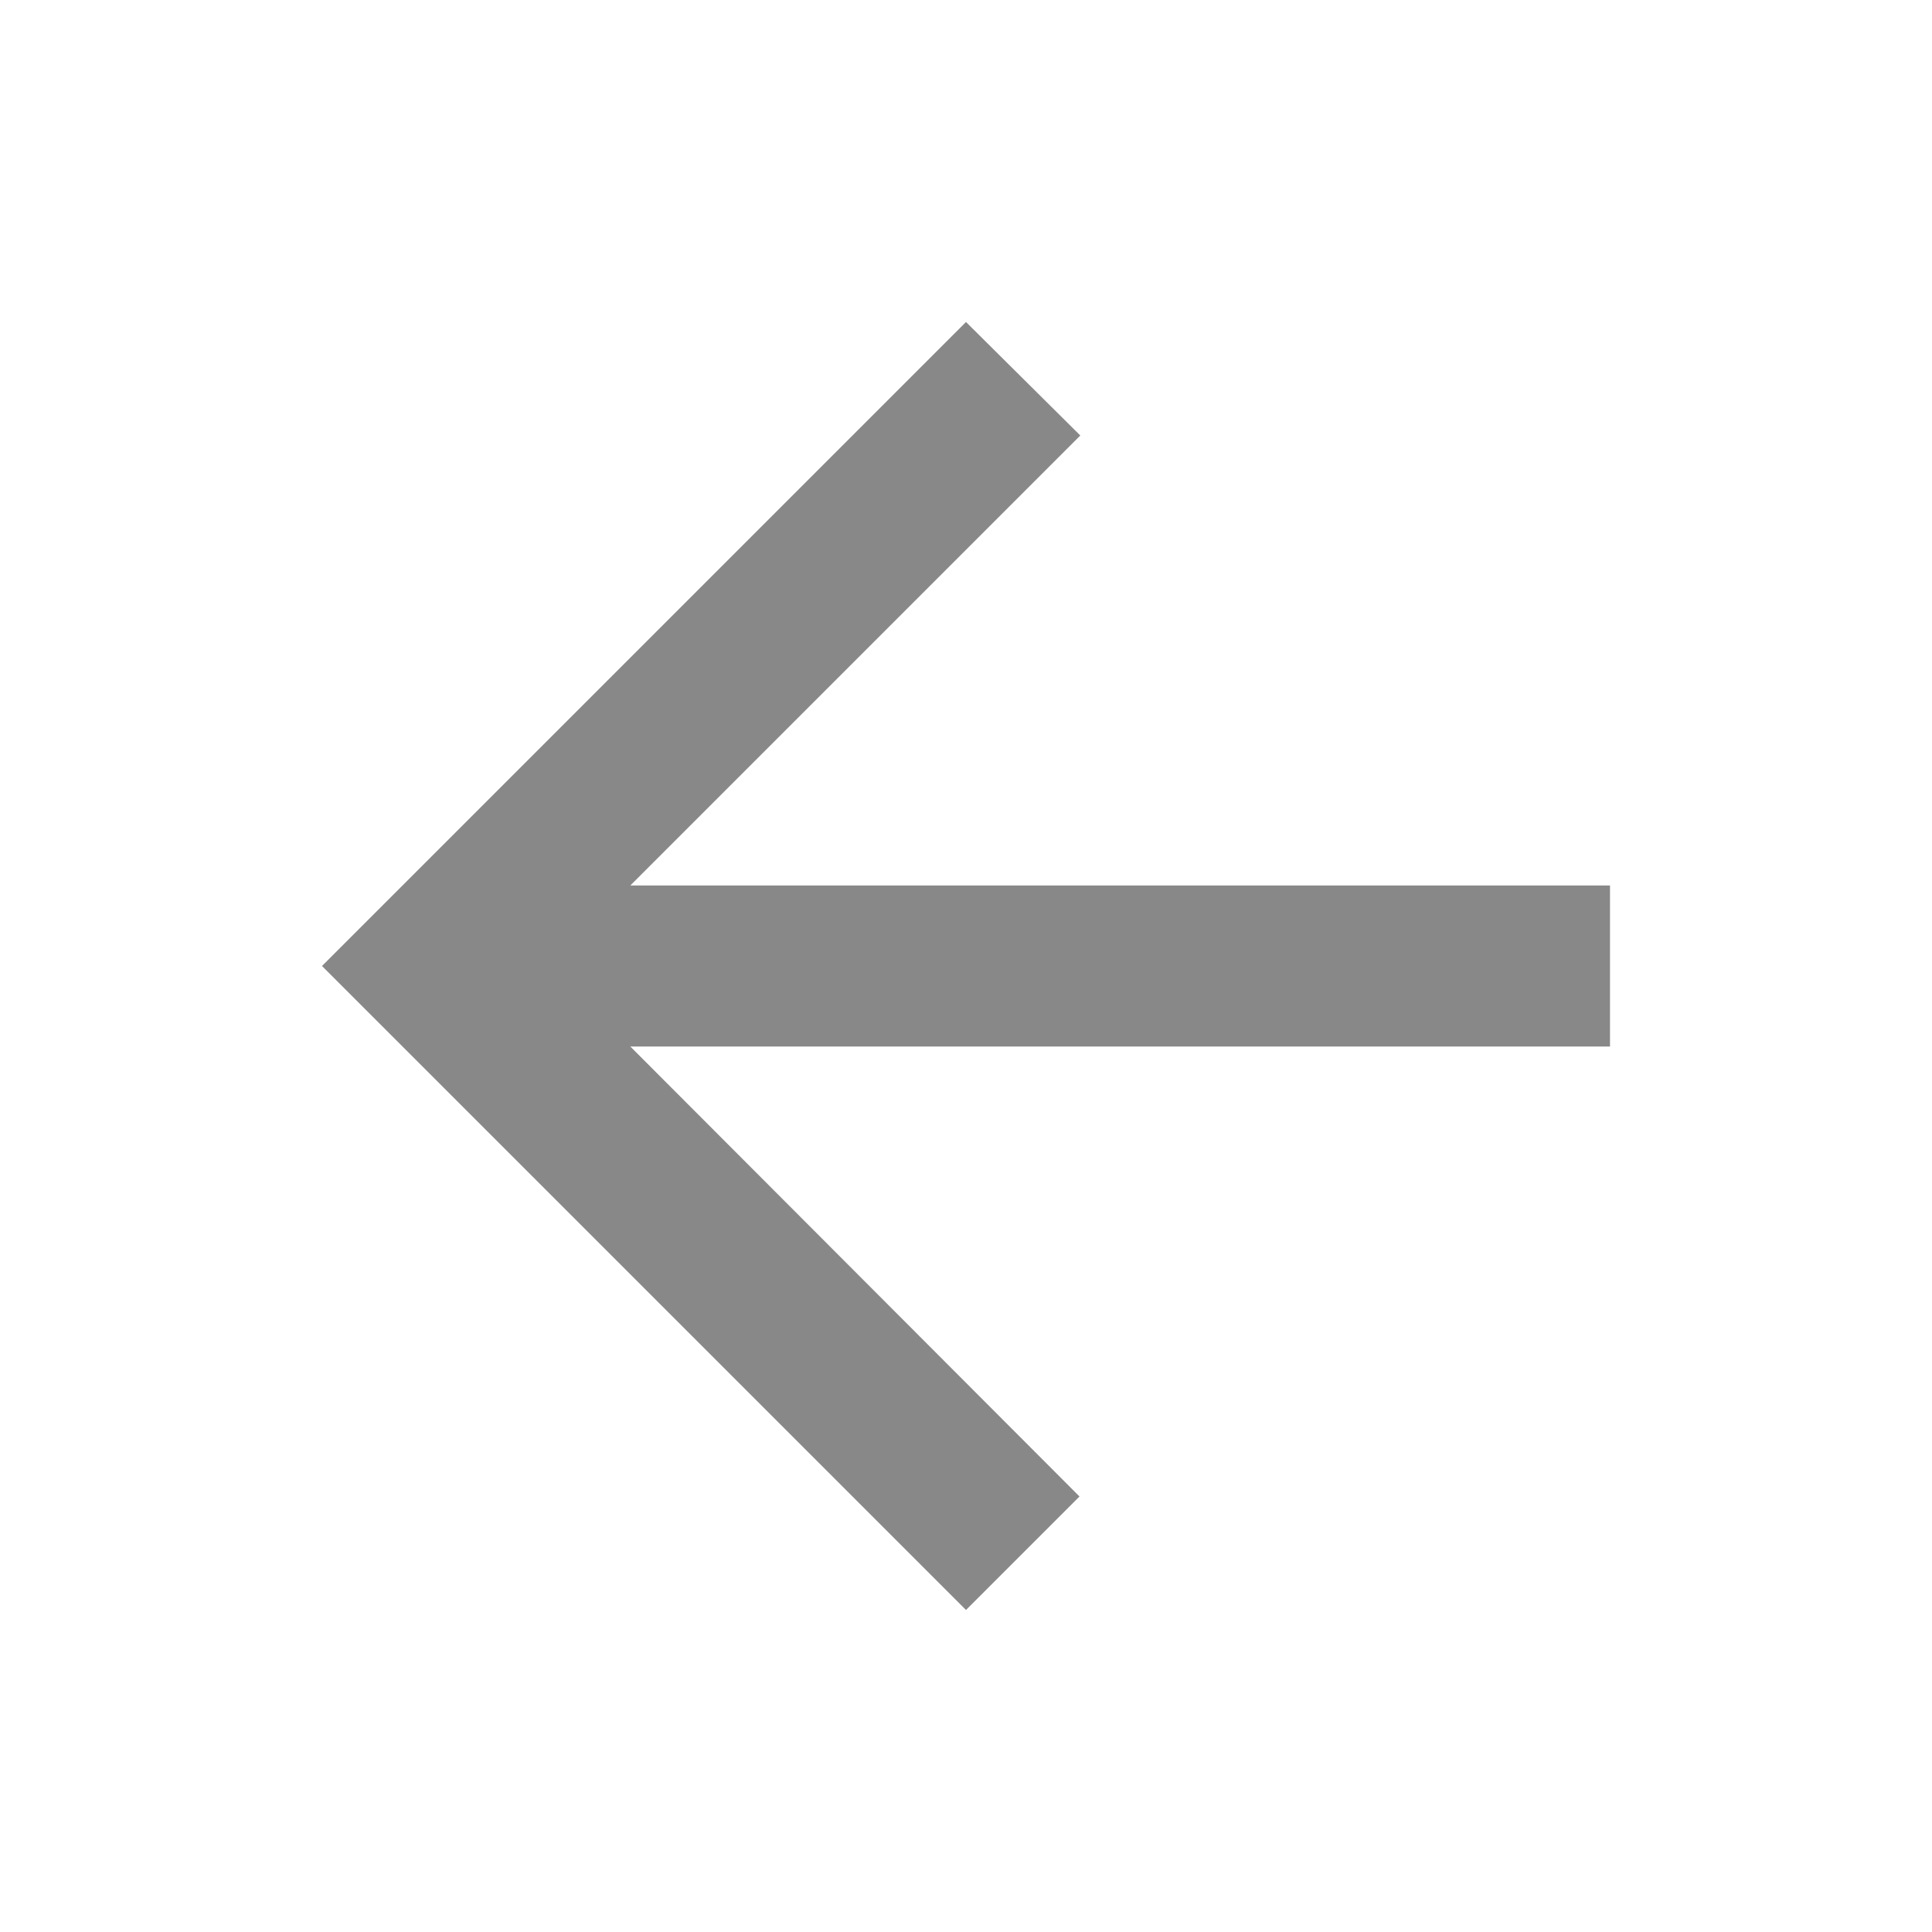 <svg xmlns="http://www.w3.org/2000/svg" viewBox="0 0 24 24">
  <defs>
    <style>
      .cls-1 {
        opacity: 0.502;
      }

      .cls-2 {
        fill: none;
      }

      .cls-3 {
        fill: #121212;
      }
    </style>
  </defs>
  <g id="back" class="cls-1" transform="translate(-20 -29)">
    <g id="Group_1250" data-name="Group 1250">
      <path id="Path_143" data-name="Path 143" class="cls-2" d="M0,0H24V24H0Z" transform="translate(20 29)"/>
      <path id="Path_144" data-name="Path 144" class="cls-3" d="M20,11H7.83l5.59-5.59L12,4,4,12l8,8,1.41-1.41L7.83,13H20Z" transform="translate(20 29)"/>
    </g>
  </g>
</svg>

